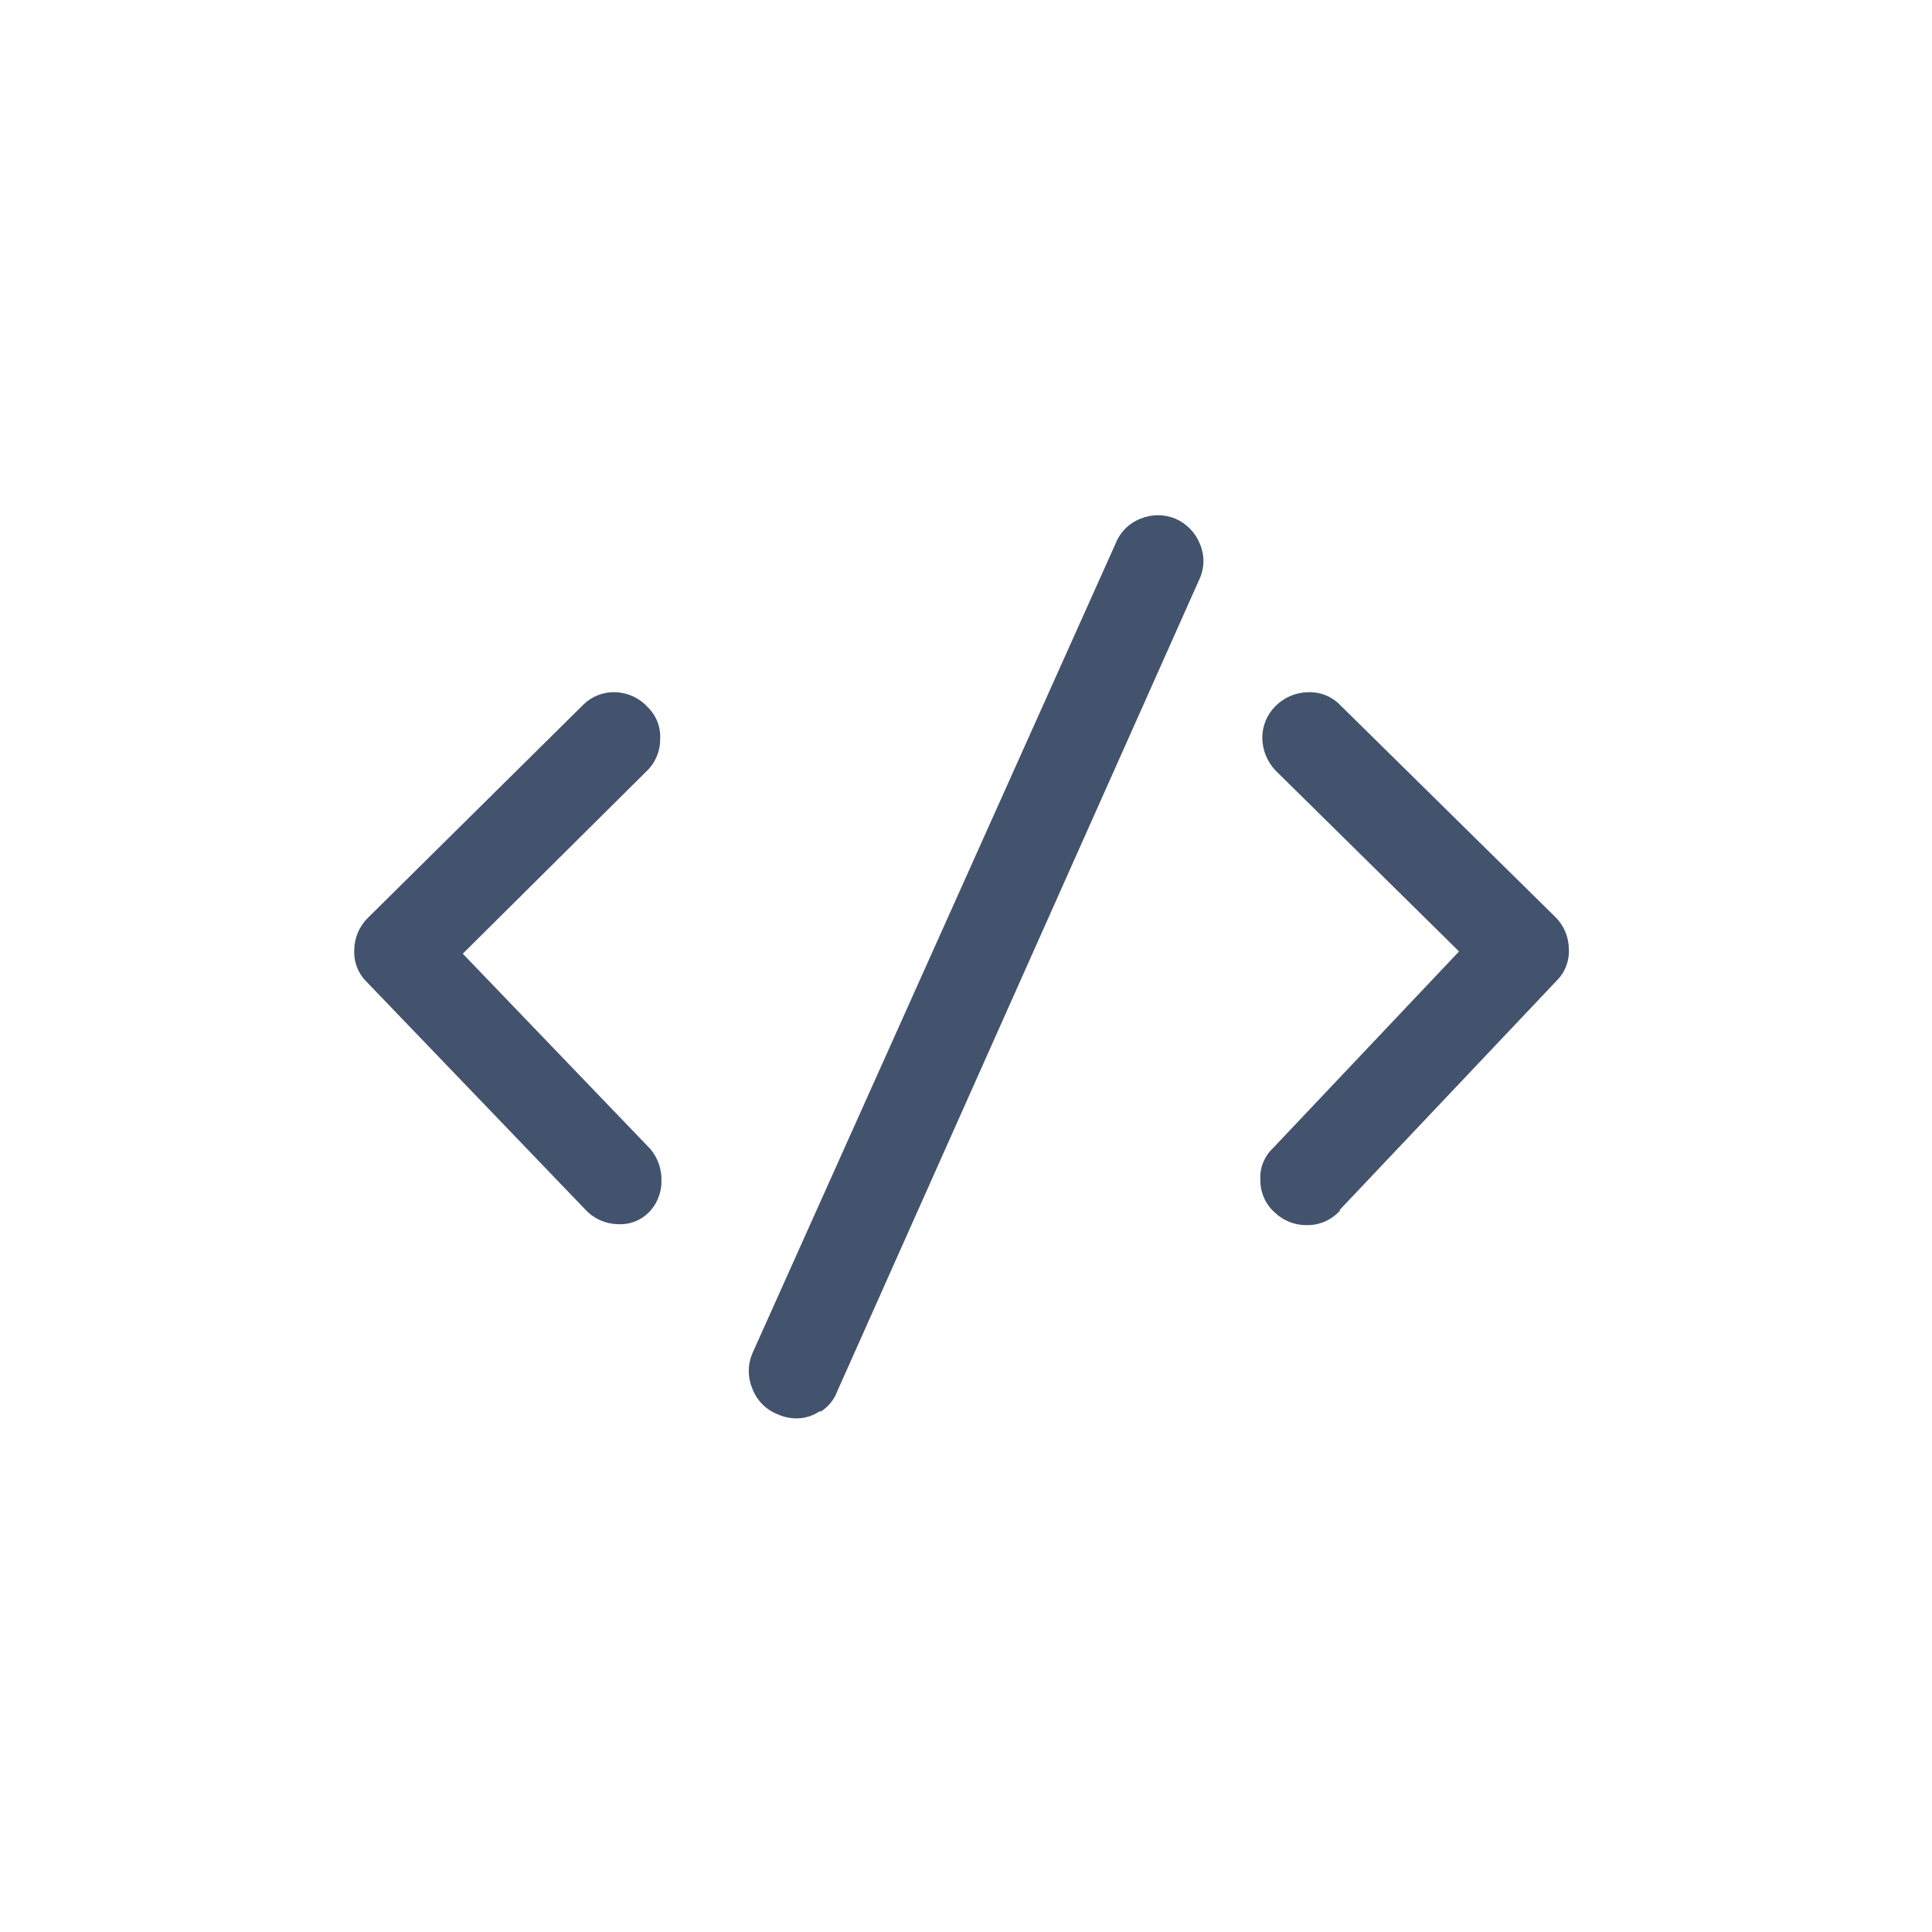 <?xml version="1.0" encoding="UTF-8"?>
<svg width="60px" height="60px" viewBox="0 0 60 60" version="1.1" xmlns="http://www.w3.org/2000/svg" xmlns:xlink="http://www.w3.org/1999/xlink">
    <title>code</title>
    <g id="code" stroke="none" stroke-width="1" fill="none" fill-rule="evenodd">
        <g id="Group" transform="translate(11, 16)" fill="#43536D" fill-rule="nonzero">
            <path d="M8.182,22.018 C7.802,22.009 7.441,21.847 7.182,21.568 L0.392,14.498 C0.123,14.237 -0.019,13.872 0.002,13.498 C0.006,13.121 0.161,12.761 0.432,12.498 L7.112,5.888 C7.377,5.625 7.739,5.483 8.112,5.498 C8.494,5.509 8.856,5.675 9.112,5.958 C9.382,6.218 9.525,6.584 9.502,6.958 C9.504,7.337 9.348,7.699 9.072,7.958 L3.372,13.618 L9.202,19.688 C9.435,19.969 9.556,20.325 9.542,20.688 C9.544,21.067 9.388,21.429 9.112,21.688 C8.86,21.921 8.524,22.041 8.182,22.018 L8.182,22.018 Z M14.472,27.818 C14.263,27.963 14.016,28.043 13.762,28.049 C13.548,28.052 13.336,28.008 13.142,27.918 C12.78,27.775 12.497,27.484 12.362,27.118 C12.217,26.773 12.217,26.384 12.362,26.038 L23.642,0.888 C23.78,0.53 24.064,0.246 24.422,0.108 C24.768,-0.036 25.157,-0.036 25.502,0.108 C25.849,0.257 26.123,0.538 26.262,0.888 C26.412,1.229 26.412,1.617 26.262,1.958 L15.002,27.208 C14.902,27.475 14.716,27.7 14.472,27.848 L14.472,27.818 Z M30.612,21.568 L37.332,14.468 C37.601,14.207 37.744,13.842 37.722,13.468 C37.718,13.091 37.564,12.731 37.292,12.468 L30.612,5.888 C30.35,5.621 29.986,5.48 29.612,5.498 C29.236,5.506 28.877,5.661 28.612,5.928 C28.345,6.192 28.197,6.553 28.202,6.928 C28.209,7.301 28.355,7.658 28.612,7.928 L34.312,13.548 L28.532,19.658 C28.258,19.916 28.115,20.283 28.142,20.658 C28.14,21.041 28.304,21.406 28.592,21.658 C28.861,21.915 29.22,22.055 29.592,22.048 C29.981,22.052 30.353,21.888 30.612,21.598 L30.612,21.568 Z" id="Shape"></path>
        </g>
    </g>
</svg>